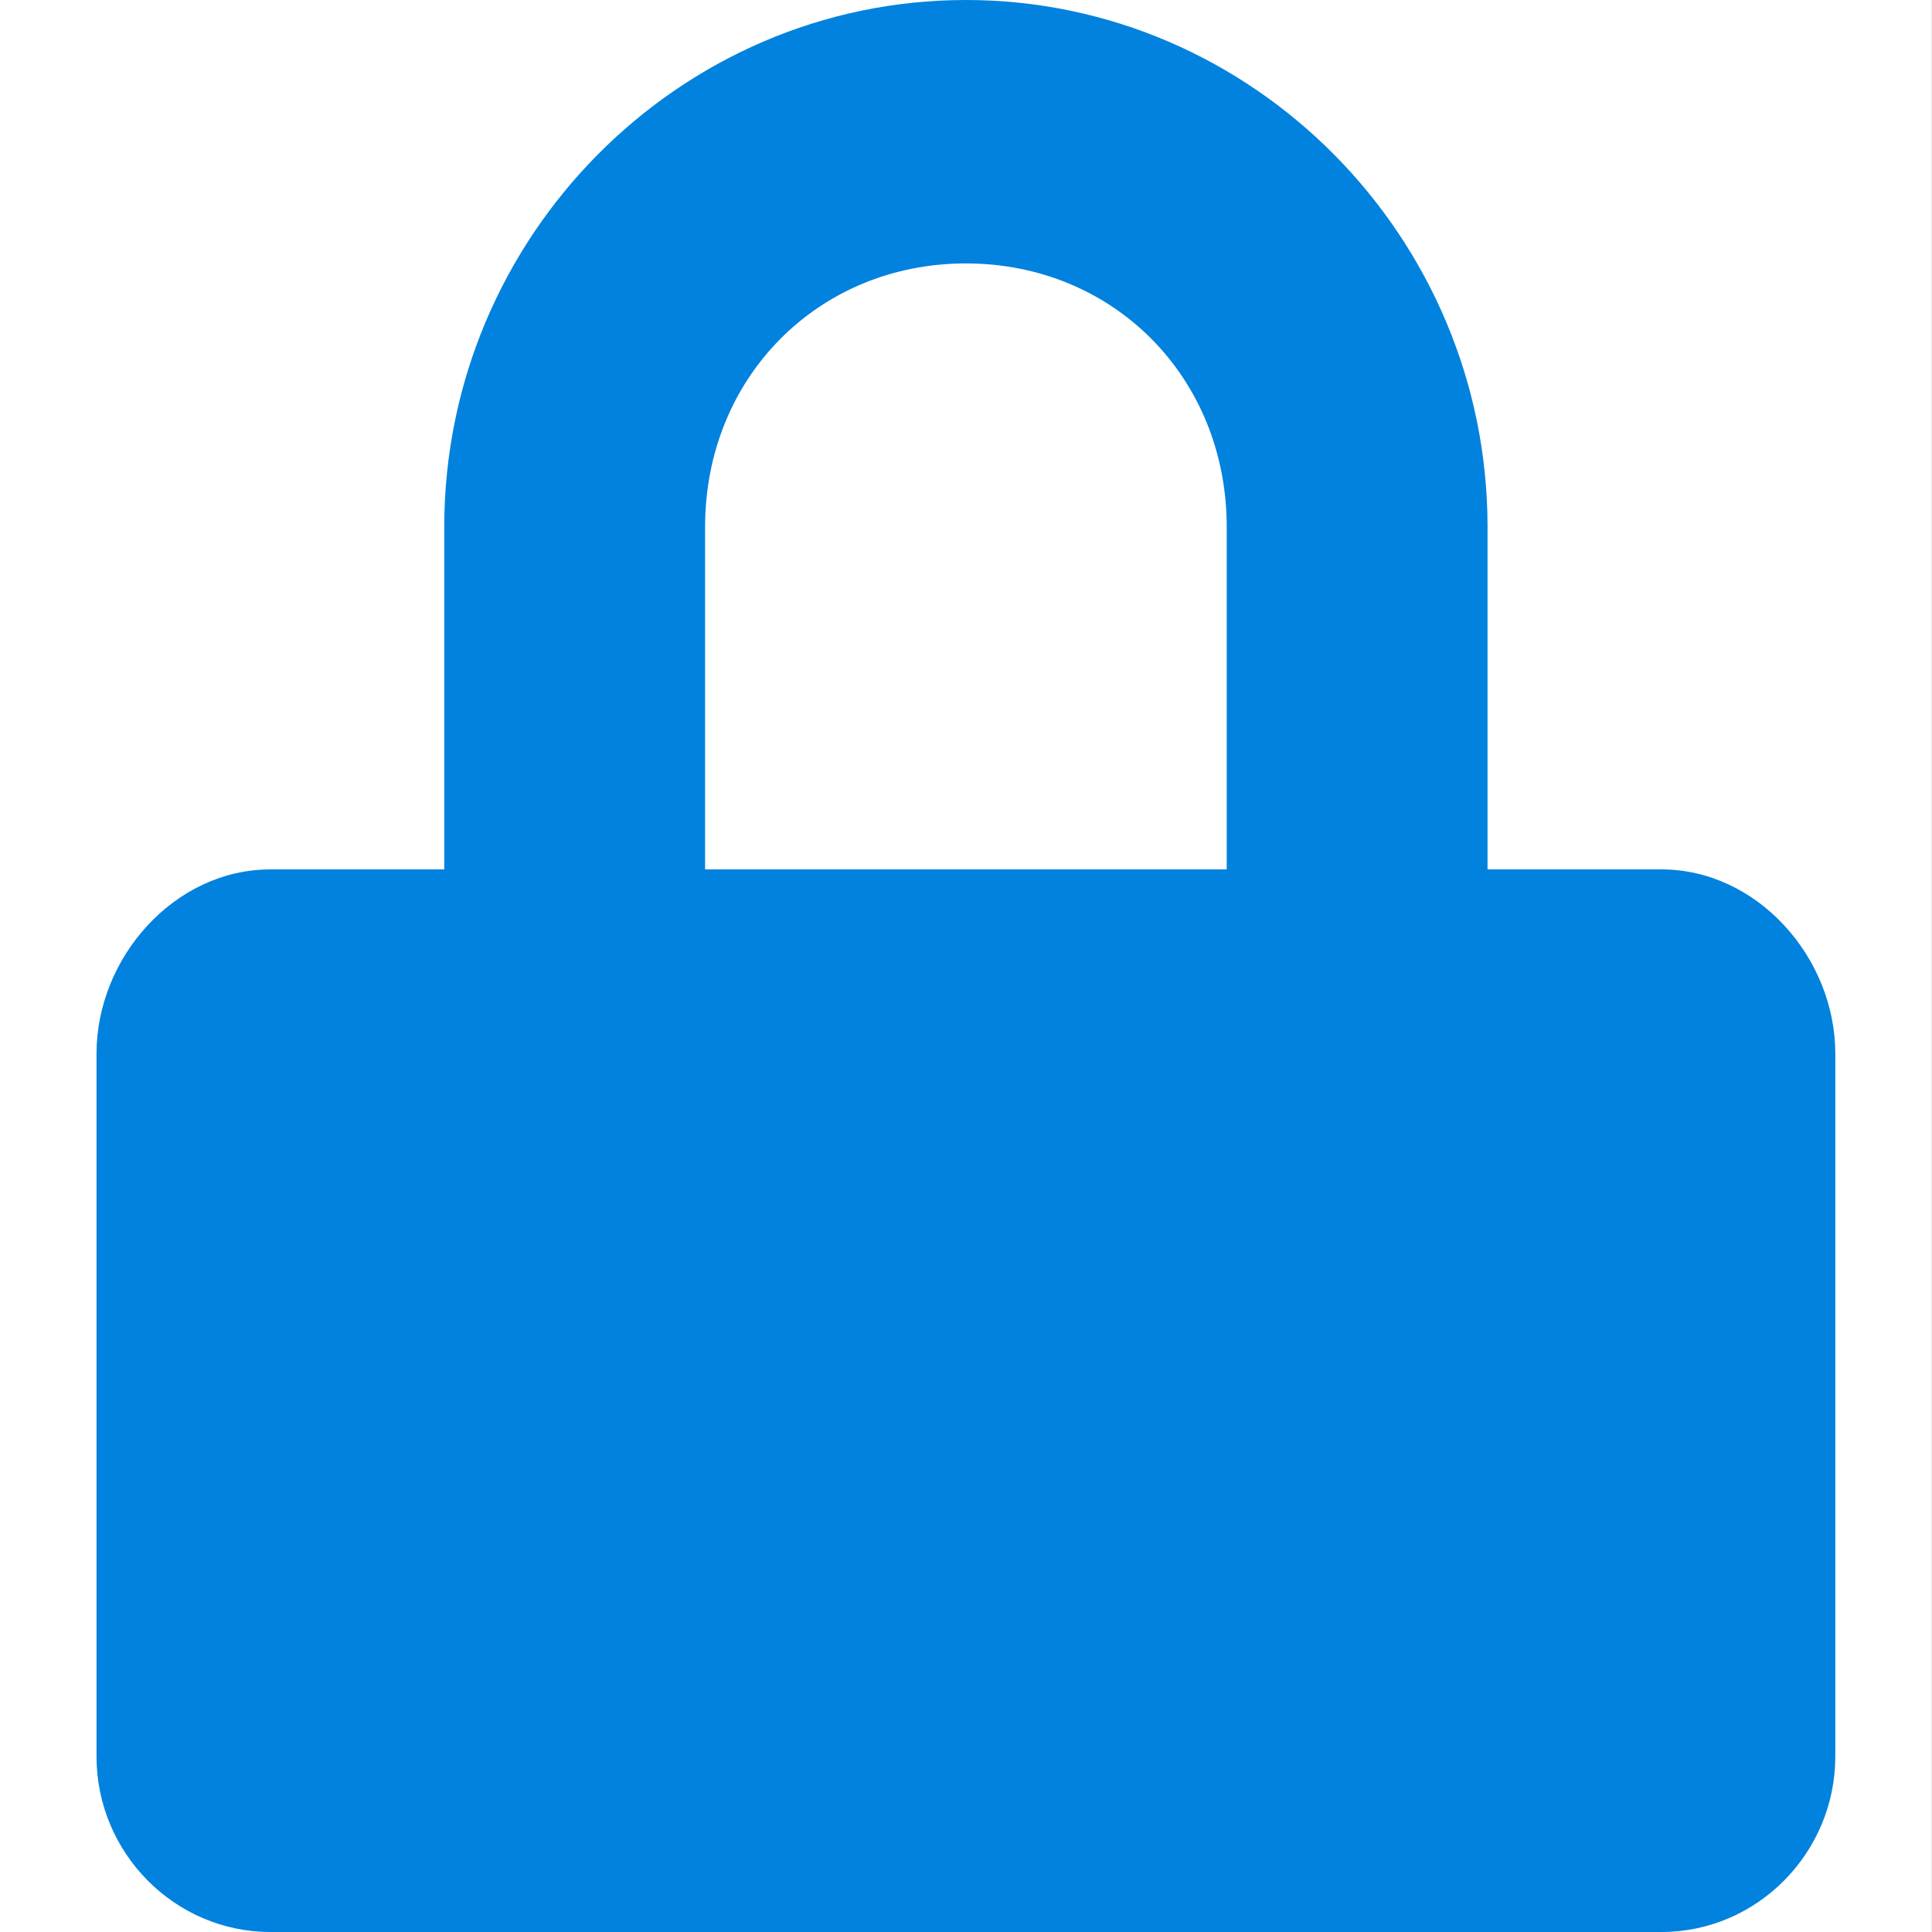 <svg width="20" height="20" viewBox="0 0 20 20" fill="none" xmlns="http://www.w3.org/2000/svg">
<rect x="0" y="0" width="20" height="20" fill="#333333" stroke="none"/>
<rect width="20" height="20" transform="translate(-0.001)" fill="white"/>
<path d="M17.199 9H15.399V5.455C15.399 2.455 12.969 0 9.999 0C7.029 0 4.599 2.455 4.599 5.455V9H2.799C1.809 9 0.999 9.909 0.999 10.909V18.182C0.999 19.182 1.809 20 2.799 20H17.199C18.189 20 18.999 19.182 18.999 18.182V10.909C18.999 9.909 18.189 9 17.199 9ZM7.299 5.455C7.299 3.909 8.469 2.727 9.999 2.727C11.529 2.727 12.699 3.909 12.699 5.455V9H7.299V5.455Z" fill="#0082DE"/>
</svg>
